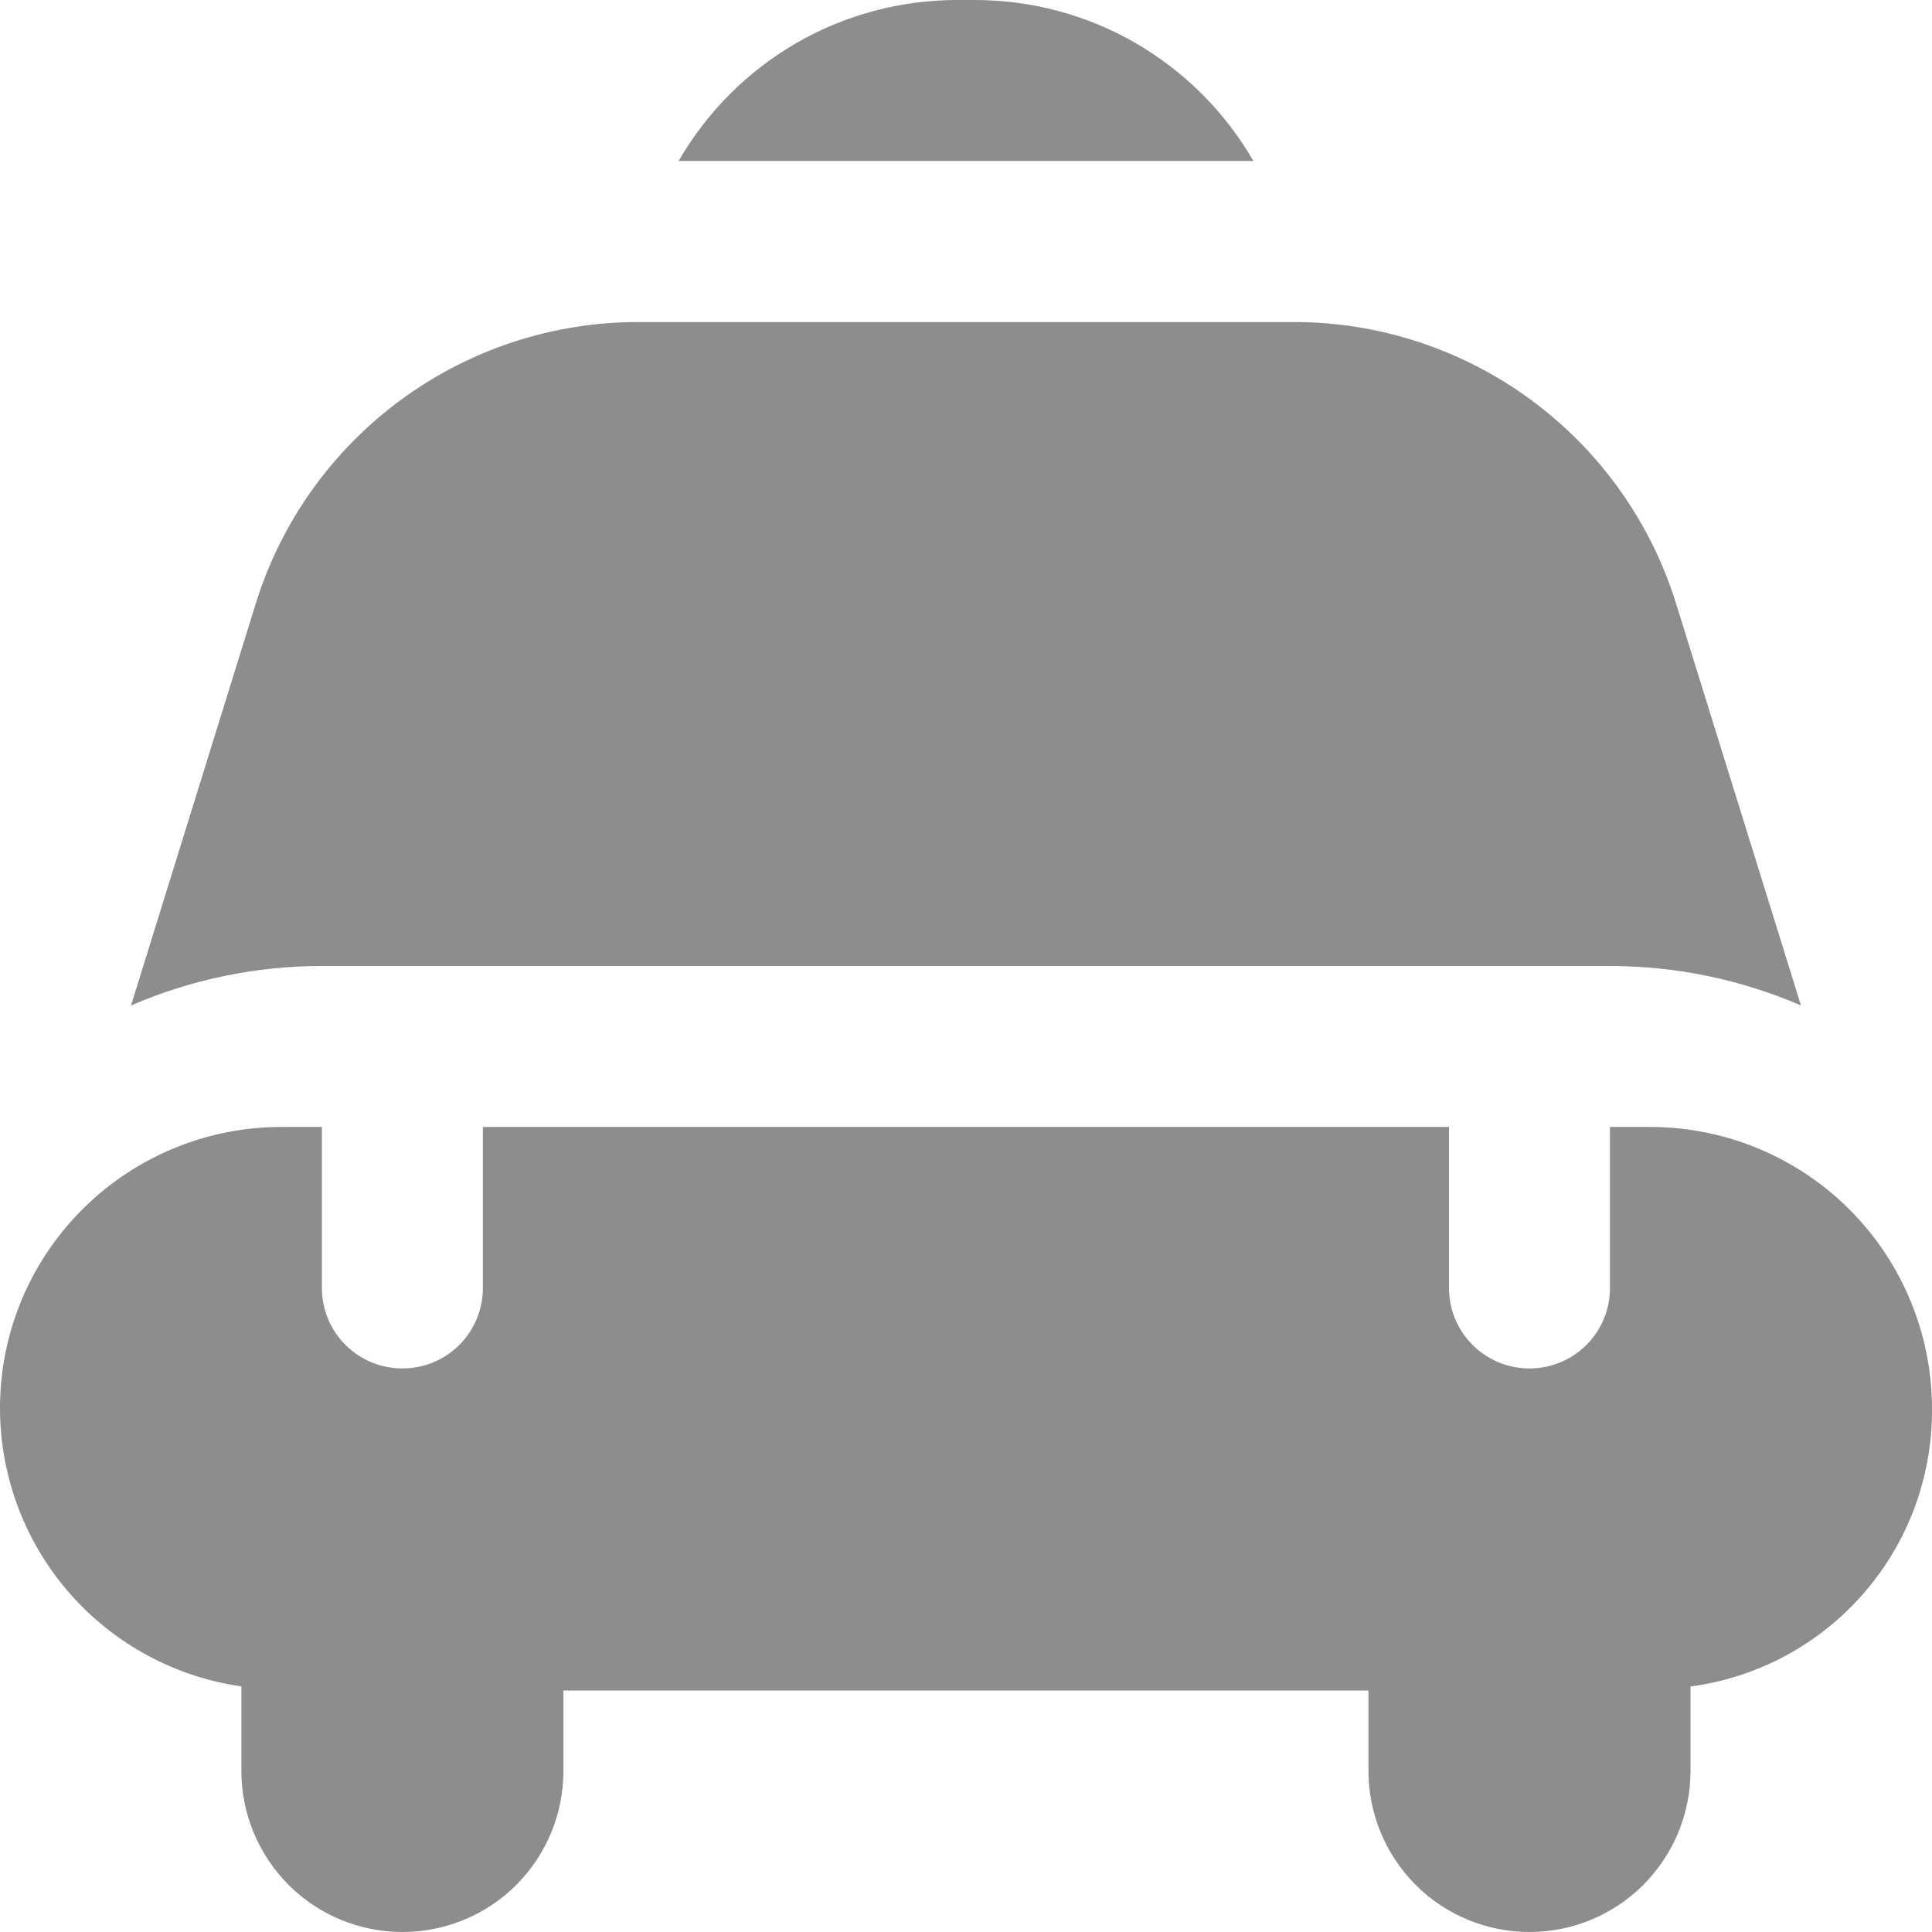 <svg width="16" height="16" viewBox="0 0 16 16" fill="none" xmlns="http://www.w3.org/2000/svg">
<path d="M10.38 1.333H5.62C5.853 0.929 6.188 0.593 6.592 0.358C6.996 0.124 7.455 0.001 7.922 0L8.078 0C8.545 0.001 9.003 0.124 9.407 0.358C9.811 0.593 10.147 0.929 10.38 1.333ZM13.667 9.333H13.333V10.667C13.333 10.844 13.263 11.013 13.138 11.138C13.013 11.263 12.843 11.333 12.666 11.333C12.49 11.333 12.32 11.263 12.195 11.138C12.07 11.013 12 10.844 12 10.667V9.333H3.999V10.667C3.999 10.844 3.929 11.013 3.804 11.138C3.679 11.263 3.51 11.333 3.333 11.333C3.156 11.333 2.986 11.263 2.861 11.138C2.736 11.013 2.666 10.844 2.666 10.667V9.333H2.333C1.743 9.332 1.176 9.555 0.744 9.956C0.312 10.357 0.048 10.906 0.006 11.494C-0.036 12.082 0.146 12.664 0.516 13.123C0.886 13.581 1.416 13.883 1.999 13.966V14.667C1.999 15.02 2.14 15.359 2.39 15.61C2.64 15.86 2.979 16 3.333 16C3.686 16 4.026 15.86 4.276 15.61C4.526 15.359 4.666 15.02 4.666 14.667V14H11.333V14.667C11.333 15.02 11.474 15.359 11.724 15.61C11.974 15.86 12.313 16 12.666 16C13.02 16 13.359 15.86 13.609 15.61C13.859 15.359 14 15.02 14 14.667V13.967C14.553 13.893 15.06 13.622 15.428 13.202C15.796 12.783 15.999 12.244 16 11.687V11.667C16 11.048 15.754 10.454 15.317 10.017C14.879 9.579 14.285 9.333 13.667 9.333ZM1.085 8.327C1.584 8.111 2.122 8 2.666 8H13.333C13.877 8 14.415 8.111 14.915 8.327L13.885 5.013C13.677 4.332 13.255 3.736 12.681 3.313C12.108 2.891 11.414 2.664 10.702 2.667H5.298C4.585 2.664 3.891 2.891 3.318 3.313C2.745 3.735 2.322 4.331 2.114 5.012L1.085 8.327Z" fill="#8D8D8D"/>
</svg>
